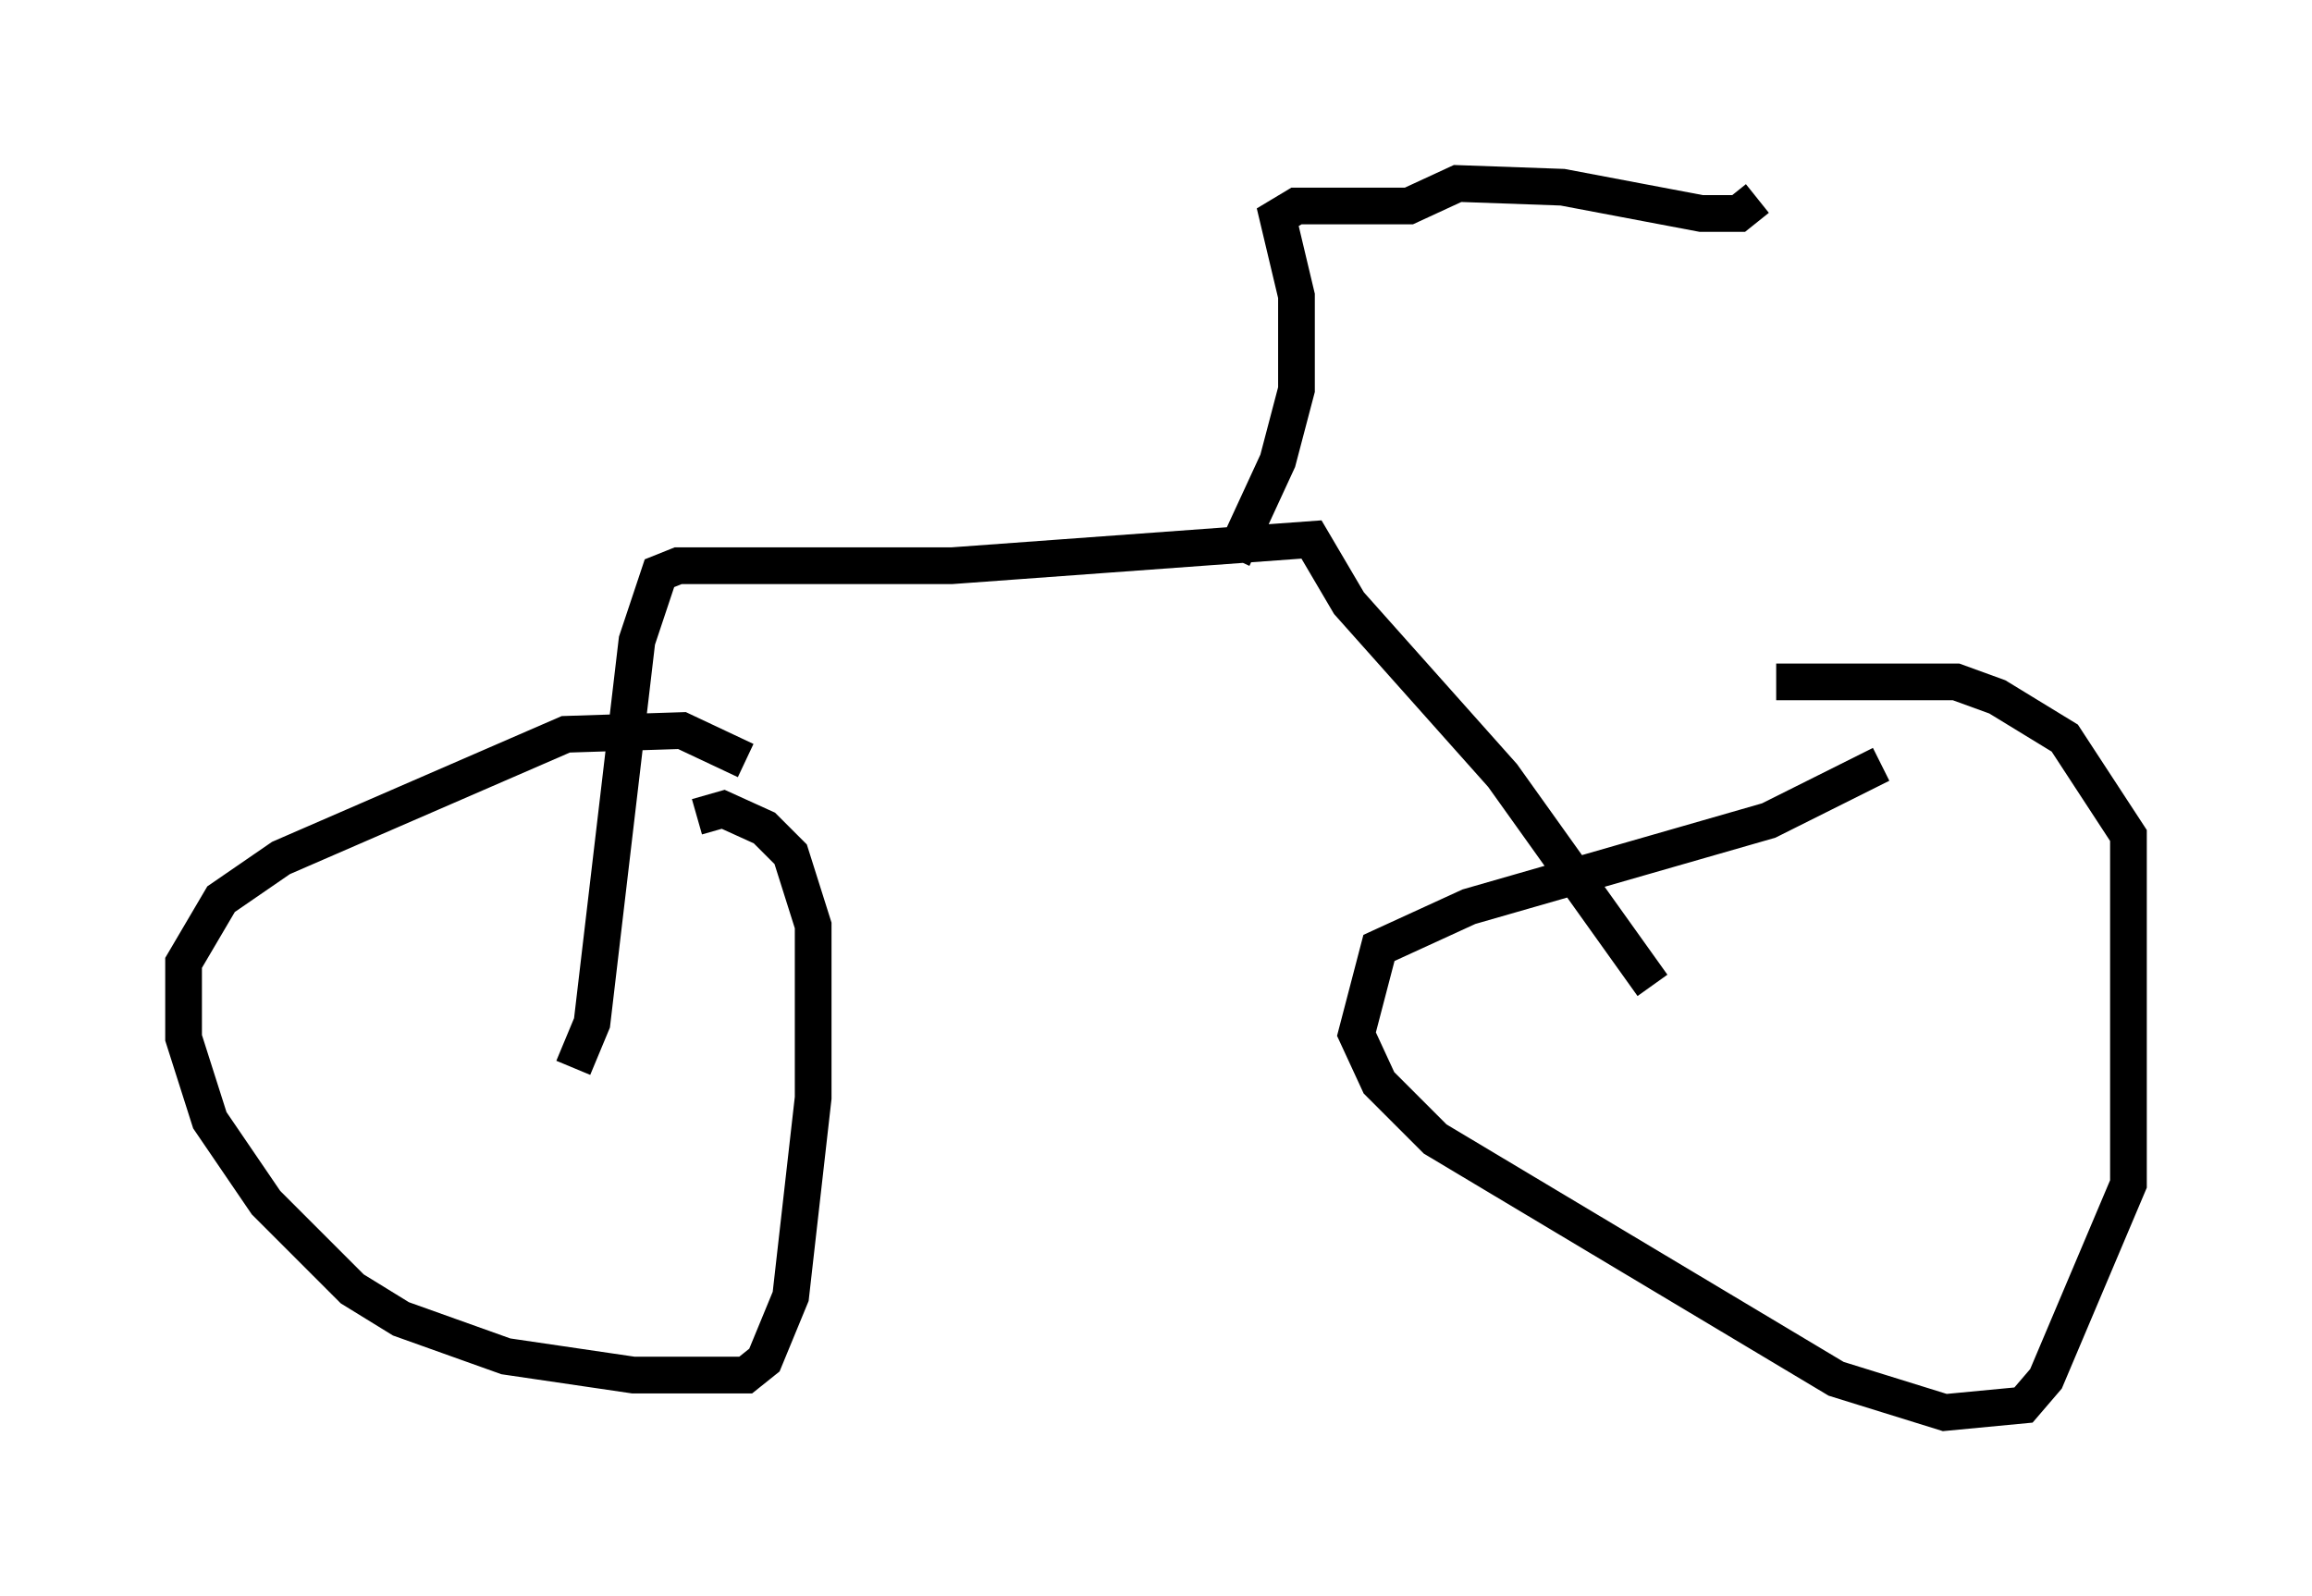 <?xml version="1.0" encoding="utf-8" ?>
<svg baseProfile="full" height="43.484" version="1.1" width="62.982" xmlns="http://www.w3.org/2000/svg" xmlns:ev="http://www.w3.org/2001/xml-events" xmlns:xlink="http://www.w3.org/1999/xlink"><defs /><rect fill="white" height="43.484" width="62.982" x="0" y="0" /><path d="M20.721, 21.231 m-0.408, -0.51 l-1.735, -0.817 -3.165, 0.102 l-7.758, 3.369 -1.633, 1.123 l-1.021, 1.735 0.0, 2.042 l0.715, 2.246 1.531, 2.246 l2.348, 2.348 1.327, 0.817 l2.858, 1.021 3.471, 0.51 l3.063, 0.0 0.51, -0.408 l0.715, -1.735 0.613, -5.41 l0.0, -4.696 -0.613, -1.94 l-0.715, -0.715 -1.123, -0.51 l-0.715, 0.204 m32.259, -1.429 l-3.063, 1.531 -8.167, 2.348 l-2.45, 1.123 -0.613, 2.348 l0.613, 1.327 1.531, 1.531 l10.923, 6.533 2.96, 0.919 l2.144, -0.204 0.613, -0.715 l2.246, -5.308 0.0, -9.494 l-1.735, -2.654 -1.838, -1.123 l-1.123, -0.408 -4.9, 0.0 m-32.769, 10.515 l0.51, -1.225 1.225, -10.413 l0.613, -1.838 0.51, -0.204 l7.452, 0.0 9.8, -0.715 l1.021, 1.735 4.185, 4.696 l4.083, 5.717 m-11.433, -11.638 l1.225, -2.654 0.51, -1.94 l0.0, -2.552 -0.51, -2.144 l0.51, -0.306 3.063, 0.0 l1.327, -0.613 2.858, 0.102 l3.777, 0.715 1.021, 0.0 l0.51, -0.408 " fill="none" stroke="black" stroke-width="1" /></svg>